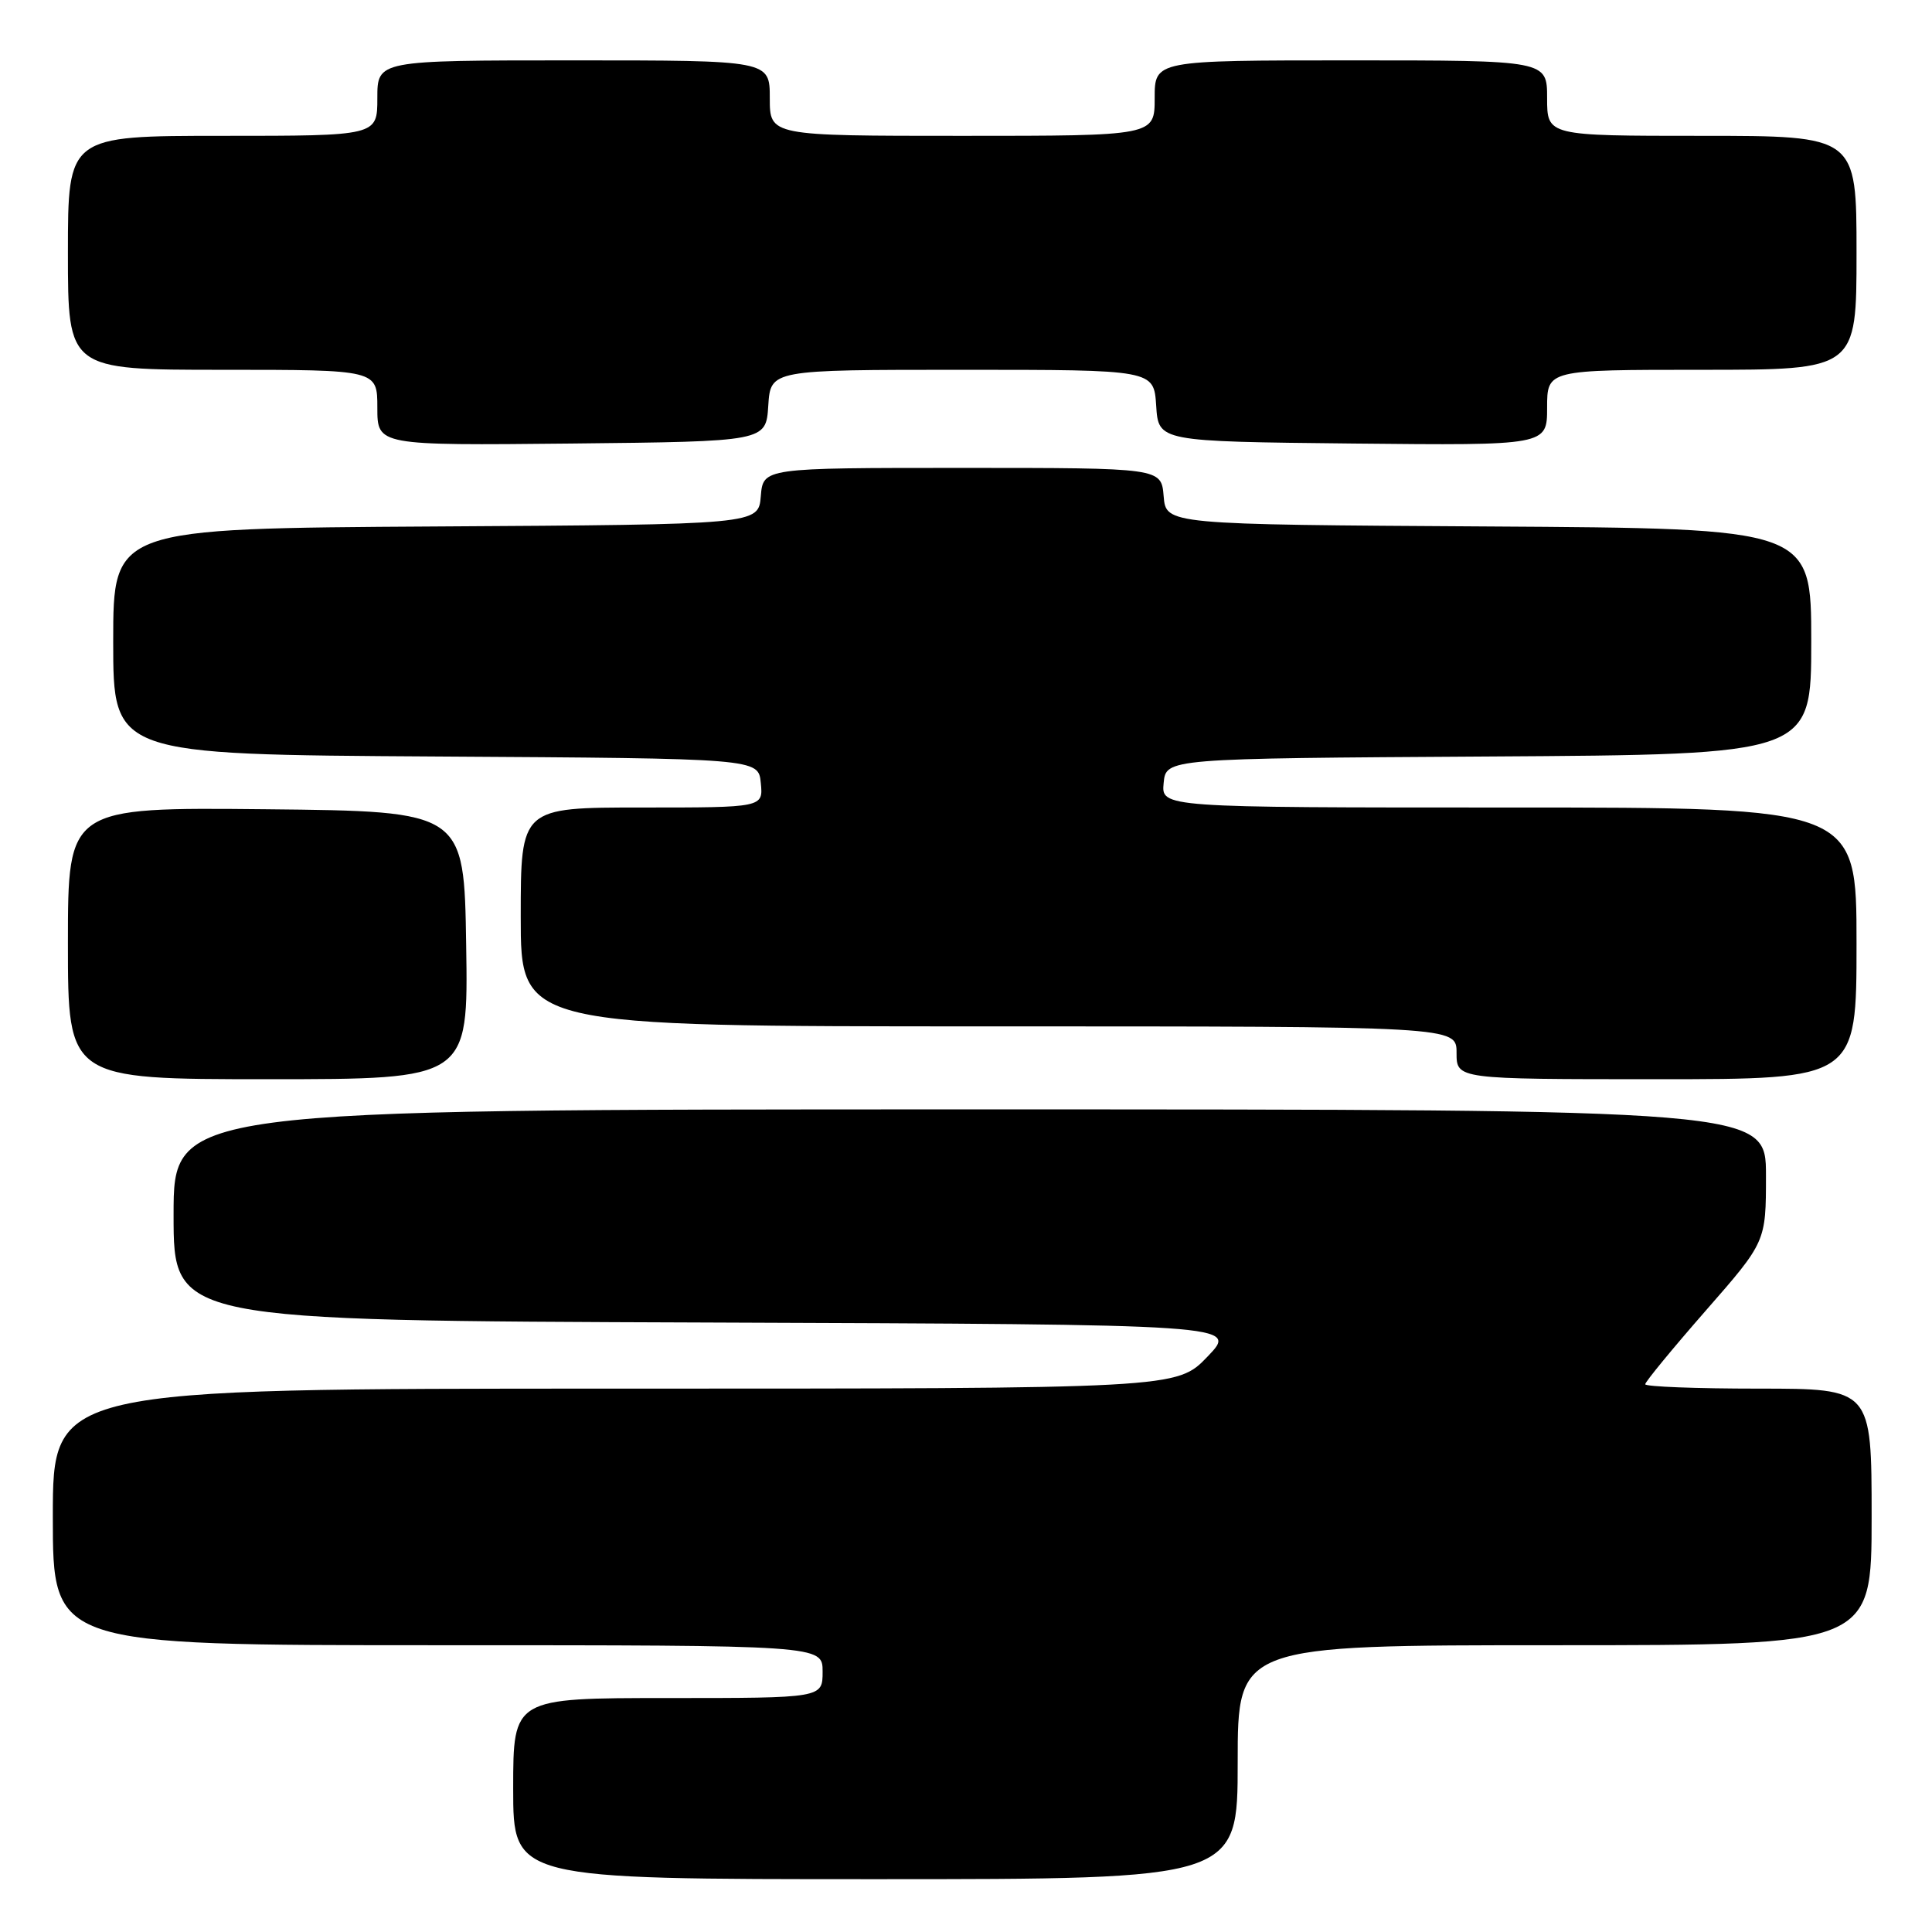 <?xml version="1.0" encoding="UTF-8" standalone="no"?>
<!DOCTYPE svg PUBLIC "-//W3C//DTD SVG 1.1//EN" "http://www.w3.org/Graphics/SVG/1.1/DTD/svg11.dtd" >
<svg xmlns="http://www.w3.org/2000/svg" xmlns:xlink="http://www.w3.org/1999/xlink" version="1.1" viewBox="0 0 256 256">
 <g >
 <path fill="currentColor"
d=" M 164.00 233.50 C 164.00 218.00 164.00 218.00 206.00 218.00 C 248.00 218.00 248.00 218.00 248.00 201.00 C 248.00 184.00 248.00 184.00 233.00 184.00 C 224.75 184.00 218.00 183.74 218.00 183.42 C 218.00 183.10 221.60 178.72 226.00 173.69 C 234.00 164.55 234.00 164.55 234.00 155.77 C 234.00 147.00 234.00 147.00 128.50 147.00 C 23.00 147.00 23.00 147.00 23.00 160.99 C 23.00 174.99 23.00 174.99 93.55 175.24 C 164.09 175.50 164.09 175.50 160.01 179.75 C 155.93 184.00 155.93 184.00 81.46 184.00 C 7.00 184.00 7.00 184.00 7.00 201.00 C 7.00 218.00 7.00 218.00 58.00 218.00 C 109.00 218.00 109.00 218.00 109.00 221.50 C 109.00 225.00 109.00 225.00 88.50 225.00 C 68.00 225.00 68.00 225.00 68.00 237.00 C 68.00 249.00 68.00 249.00 116.00 249.00 C 164.00 249.00 164.00 249.00 164.00 233.50 Z  M 61.77 125.25 C 61.50 107.50 61.50 107.50 35.25 107.23 C 9.00 106.97 9.00 106.97 9.00 124.98 C 9.00 143.00 9.00 143.00 35.52 143.00 C 62.05 143.00 62.05 143.00 61.77 125.25 Z  M 246.00 125.00 C 246.00 107.00 246.00 107.00 199.94 107.00 C 153.87 107.00 153.87 107.00 154.19 103.75 C 154.50 100.50 154.50 100.50 197.25 100.24 C 240.00 99.98 240.00 99.98 240.00 85.00 C 240.00 70.02 240.00 70.02 197.25 69.76 C 154.50 69.50 154.50 69.50 154.19 65.75 C 153.88 62.00 153.88 62.00 127.50 62.00 C 101.12 62.00 101.12 62.00 100.81 65.75 C 100.50 69.50 100.50 69.50 57.75 69.76 C 15.00 70.02 15.00 70.02 15.00 85.00 C 15.00 99.98 15.00 99.98 57.75 100.24 C 100.50 100.50 100.50 100.50 100.81 103.75 C 101.13 107.00 101.13 107.00 85.06 107.00 C 69.00 107.00 69.00 107.00 69.00 121.50 C 69.00 136.00 69.00 136.00 131.00 136.00 C 193.00 136.00 193.00 136.00 193.00 139.50 C 193.00 143.00 193.00 143.00 219.50 143.00 C 246.00 143.00 246.00 143.00 246.00 125.00 Z  M 101.80 53.75 C 102.11 49.00 102.11 49.00 127.50 49.00 C 152.89 49.00 152.89 49.00 153.20 53.75 C 153.50 58.50 153.50 58.50 179.25 58.77 C 205.00 59.03 205.00 59.03 205.00 54.02 C 205.00 49.00 205.00 49.00 225.50 49.00 C 246.00 49.00 246.00 49.00 246.00 33.50 C 246.00 18.00 246.00 18.00 225.50 18.00 C 205.00 18.00 205.00 18.00 205.00 13.00 C 205.00 8.00 205.00 8.00 179.00 8.00 C 153.00 8.00 153.00 8.00 153.00 13.00 C 153.00 18.00 153.00 18.00 127.50 18.00 C 102.00 18.00 102.00 18.00 102.00 13.00 C 102.00 8.00 102.00 8.00 76.00 8.00 C 50.00 8.00 50.00 8.00 50.00 13.00 C 50.00 18.00 50.00 18.00 29.50 18.00 C 9.00 18.00 9.00 18.00 9.00 33.50 C 9.00 49.00 9.00 49.00 29.50 49.00 C 50.00 49.00 50.00 49.00 50.00 54.02 C 50.00 59.03 50.00 59.03 75.75 58.77 C 101.50 58.50 101.50 58.50 101.80 53.75 Z "/>
</g>
</svg>